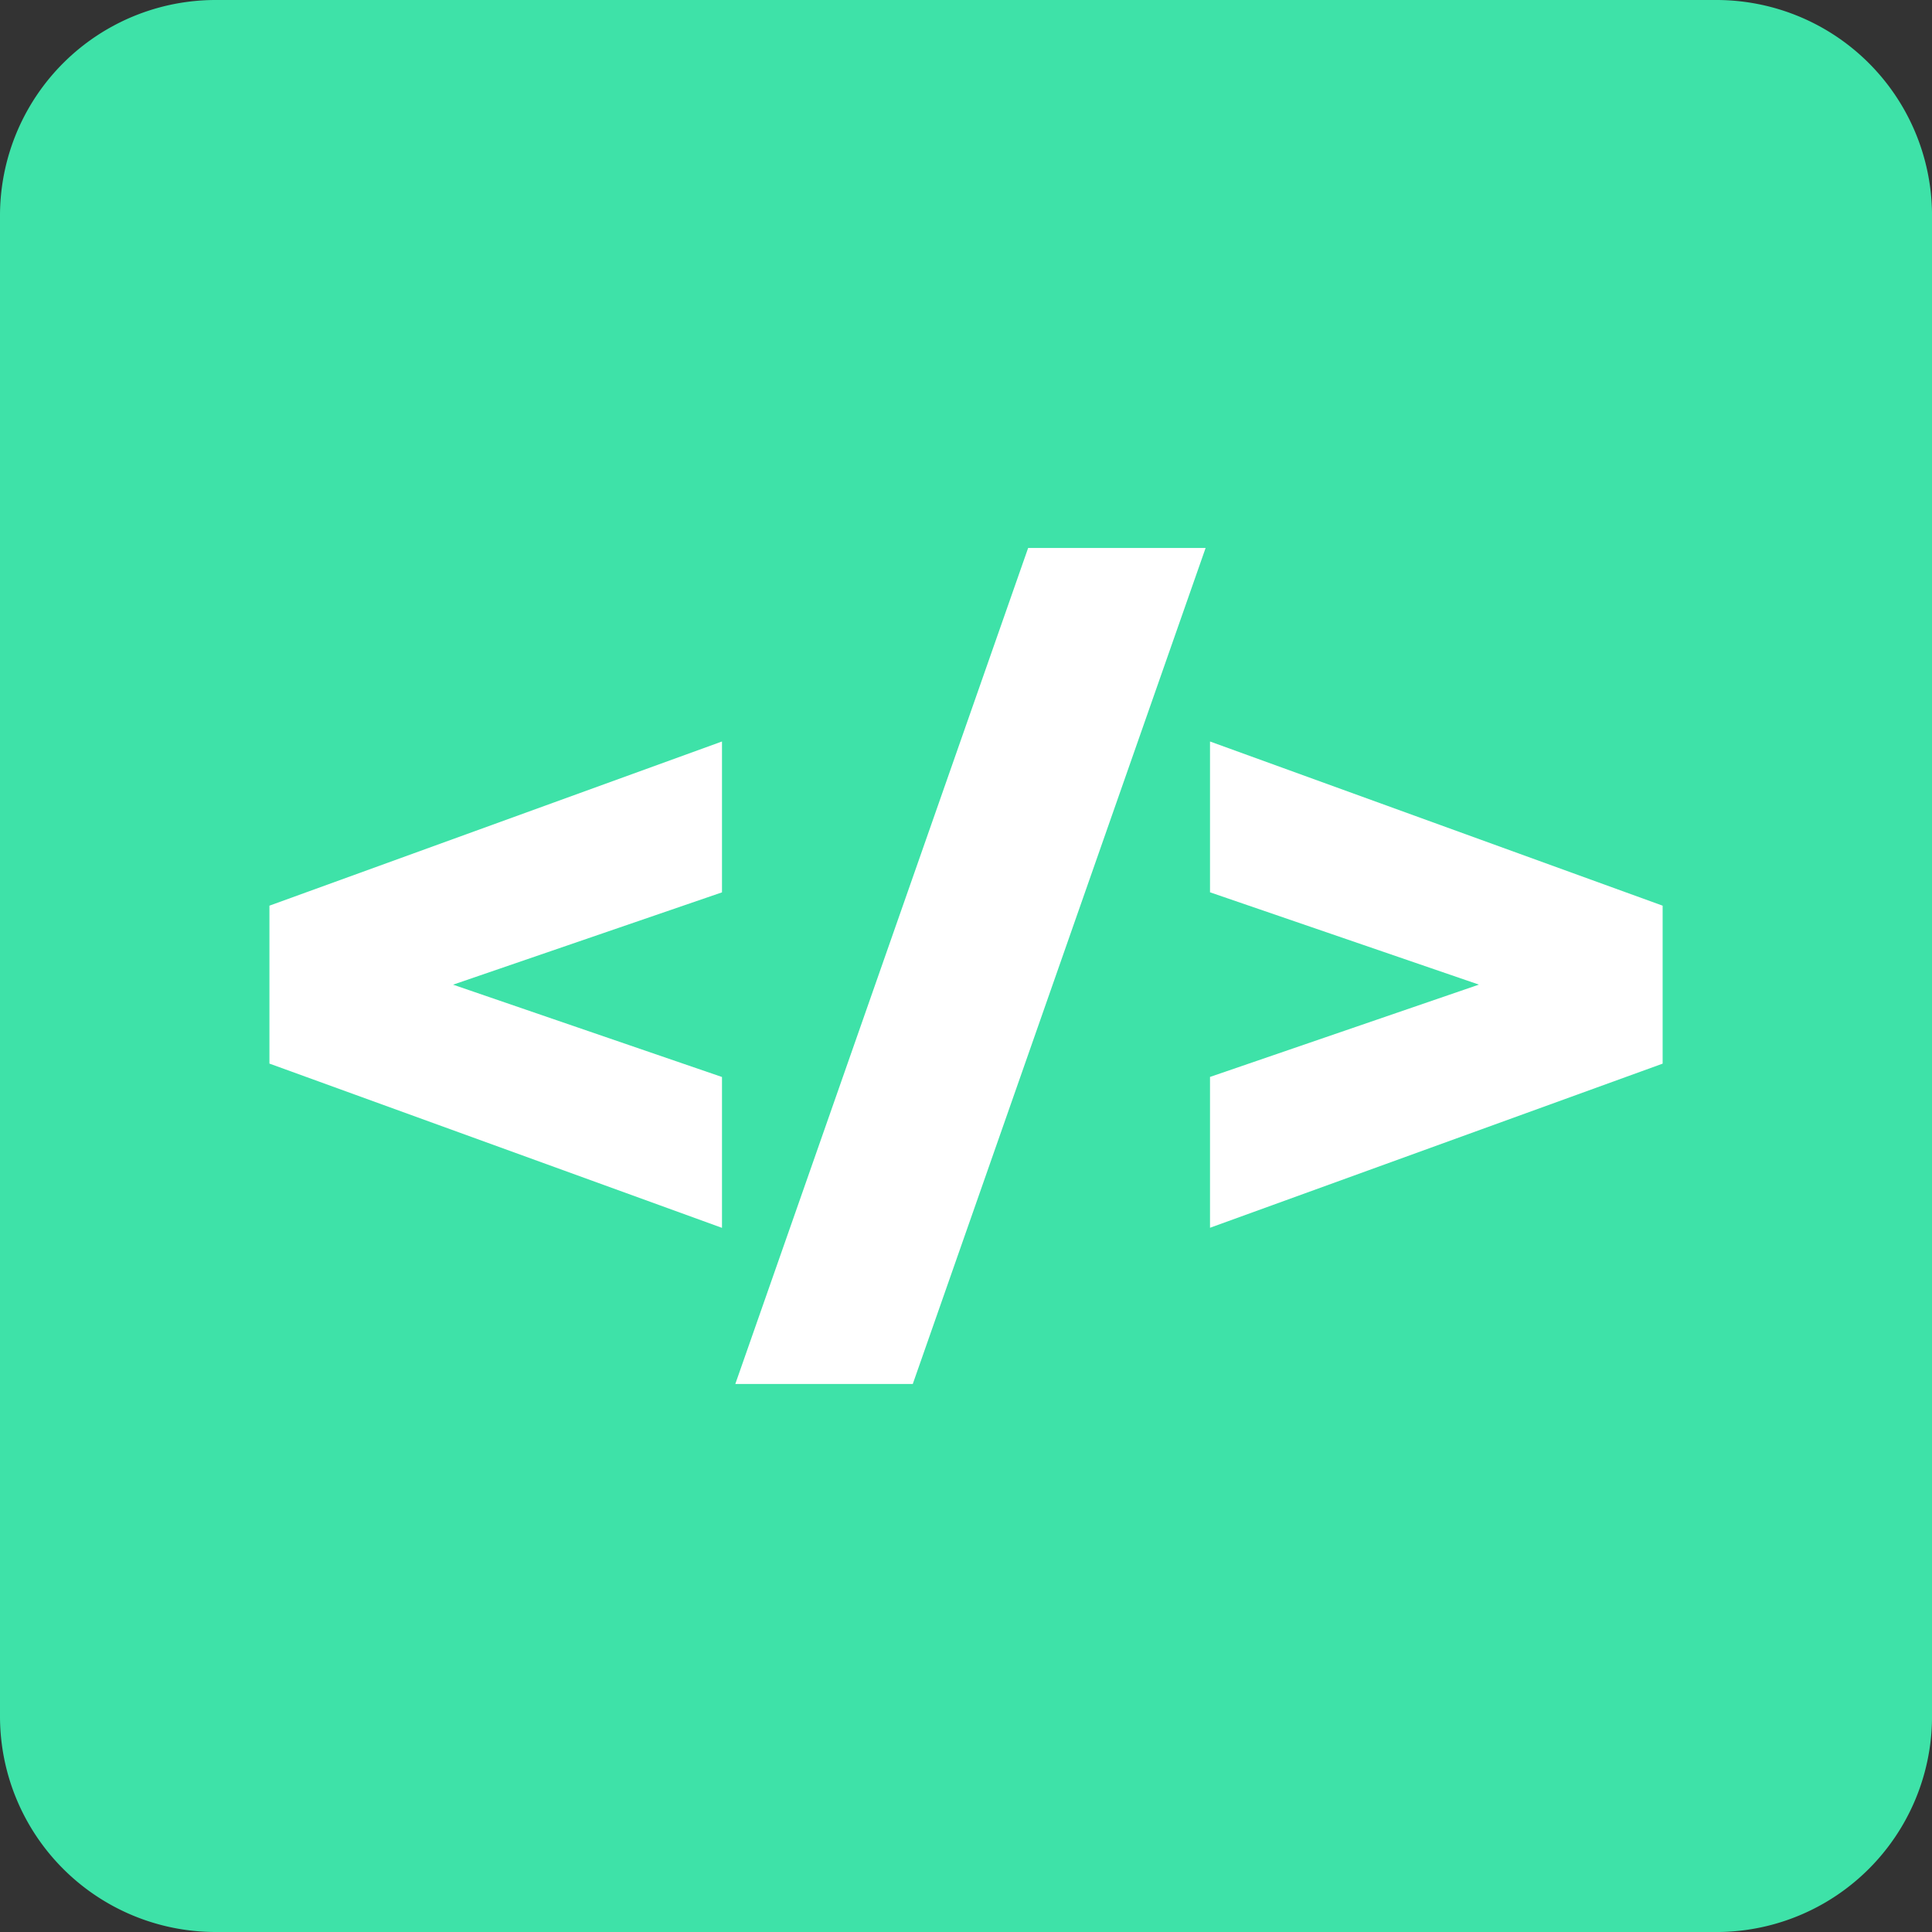 <svg id="_2-18" data-name="2-18" xmlns="http://www.w3.org/2000/svg" xmlns:xlink="http://www.w3.org/1999/xlink" width="69.063" height="69.063" viewBox="0 0 69.063 69.063">
  <rect x="0" y="0" width="69.063" height="69.063" fill="#333333" stroke="none"/>
  <defs>
    <clipPath id="clip-path">
      <rect id="Rectángulo_382631" data-name="Rectángulo 382631" width="69.063" height="69.063" fill="none"/>
    </clipPath>
  </defs>
  <g id="Grupo_1074236" data-name="Grupo 1074236" transform="translate(0 0)" clip-path="url(#clip-path)">
    <path id="Trazado_821096" data-name="Trazado 821096" d="M61.354,69.063H7.708A7.709,7.709,0,0,1,0,61.354V7.71A7.709,7.709,0,0,1,7.708,0H61.354a7.709,7.709,0,0,1,7.71,7.708V61.354a7.709,7.709,0,0,1-7.71,7.71" transform="translate(0 0)" fill="#3ee2a8"/>
    <path id="Trazado_821097" data-name="Trazado 821097" d="M24.488,28.263l-9.613,3.3,9.613,3.3v5.393L8.31,34.384V28.739L24.488,22.87Z" transform="translate(1.321 3.636)" fill="#fff"/>
    <path id="Trazado_821098" data-name="Trazado 821098" d="M33.147,16.9h6.344L29.023,46.785H22.679Z" transform="translate(3.606 2.688)" fill="#fff"/>
    <path id="Trazado_821099" data-name="Trazado 821099" d="M53.5,28.739v5.647L37.32,40.253V34.861l9.613-3.3-9.613-3.3V22.87Z" transform="translate(5.934 3.636)" fill="#fff"/>
  </g>
</svg>
